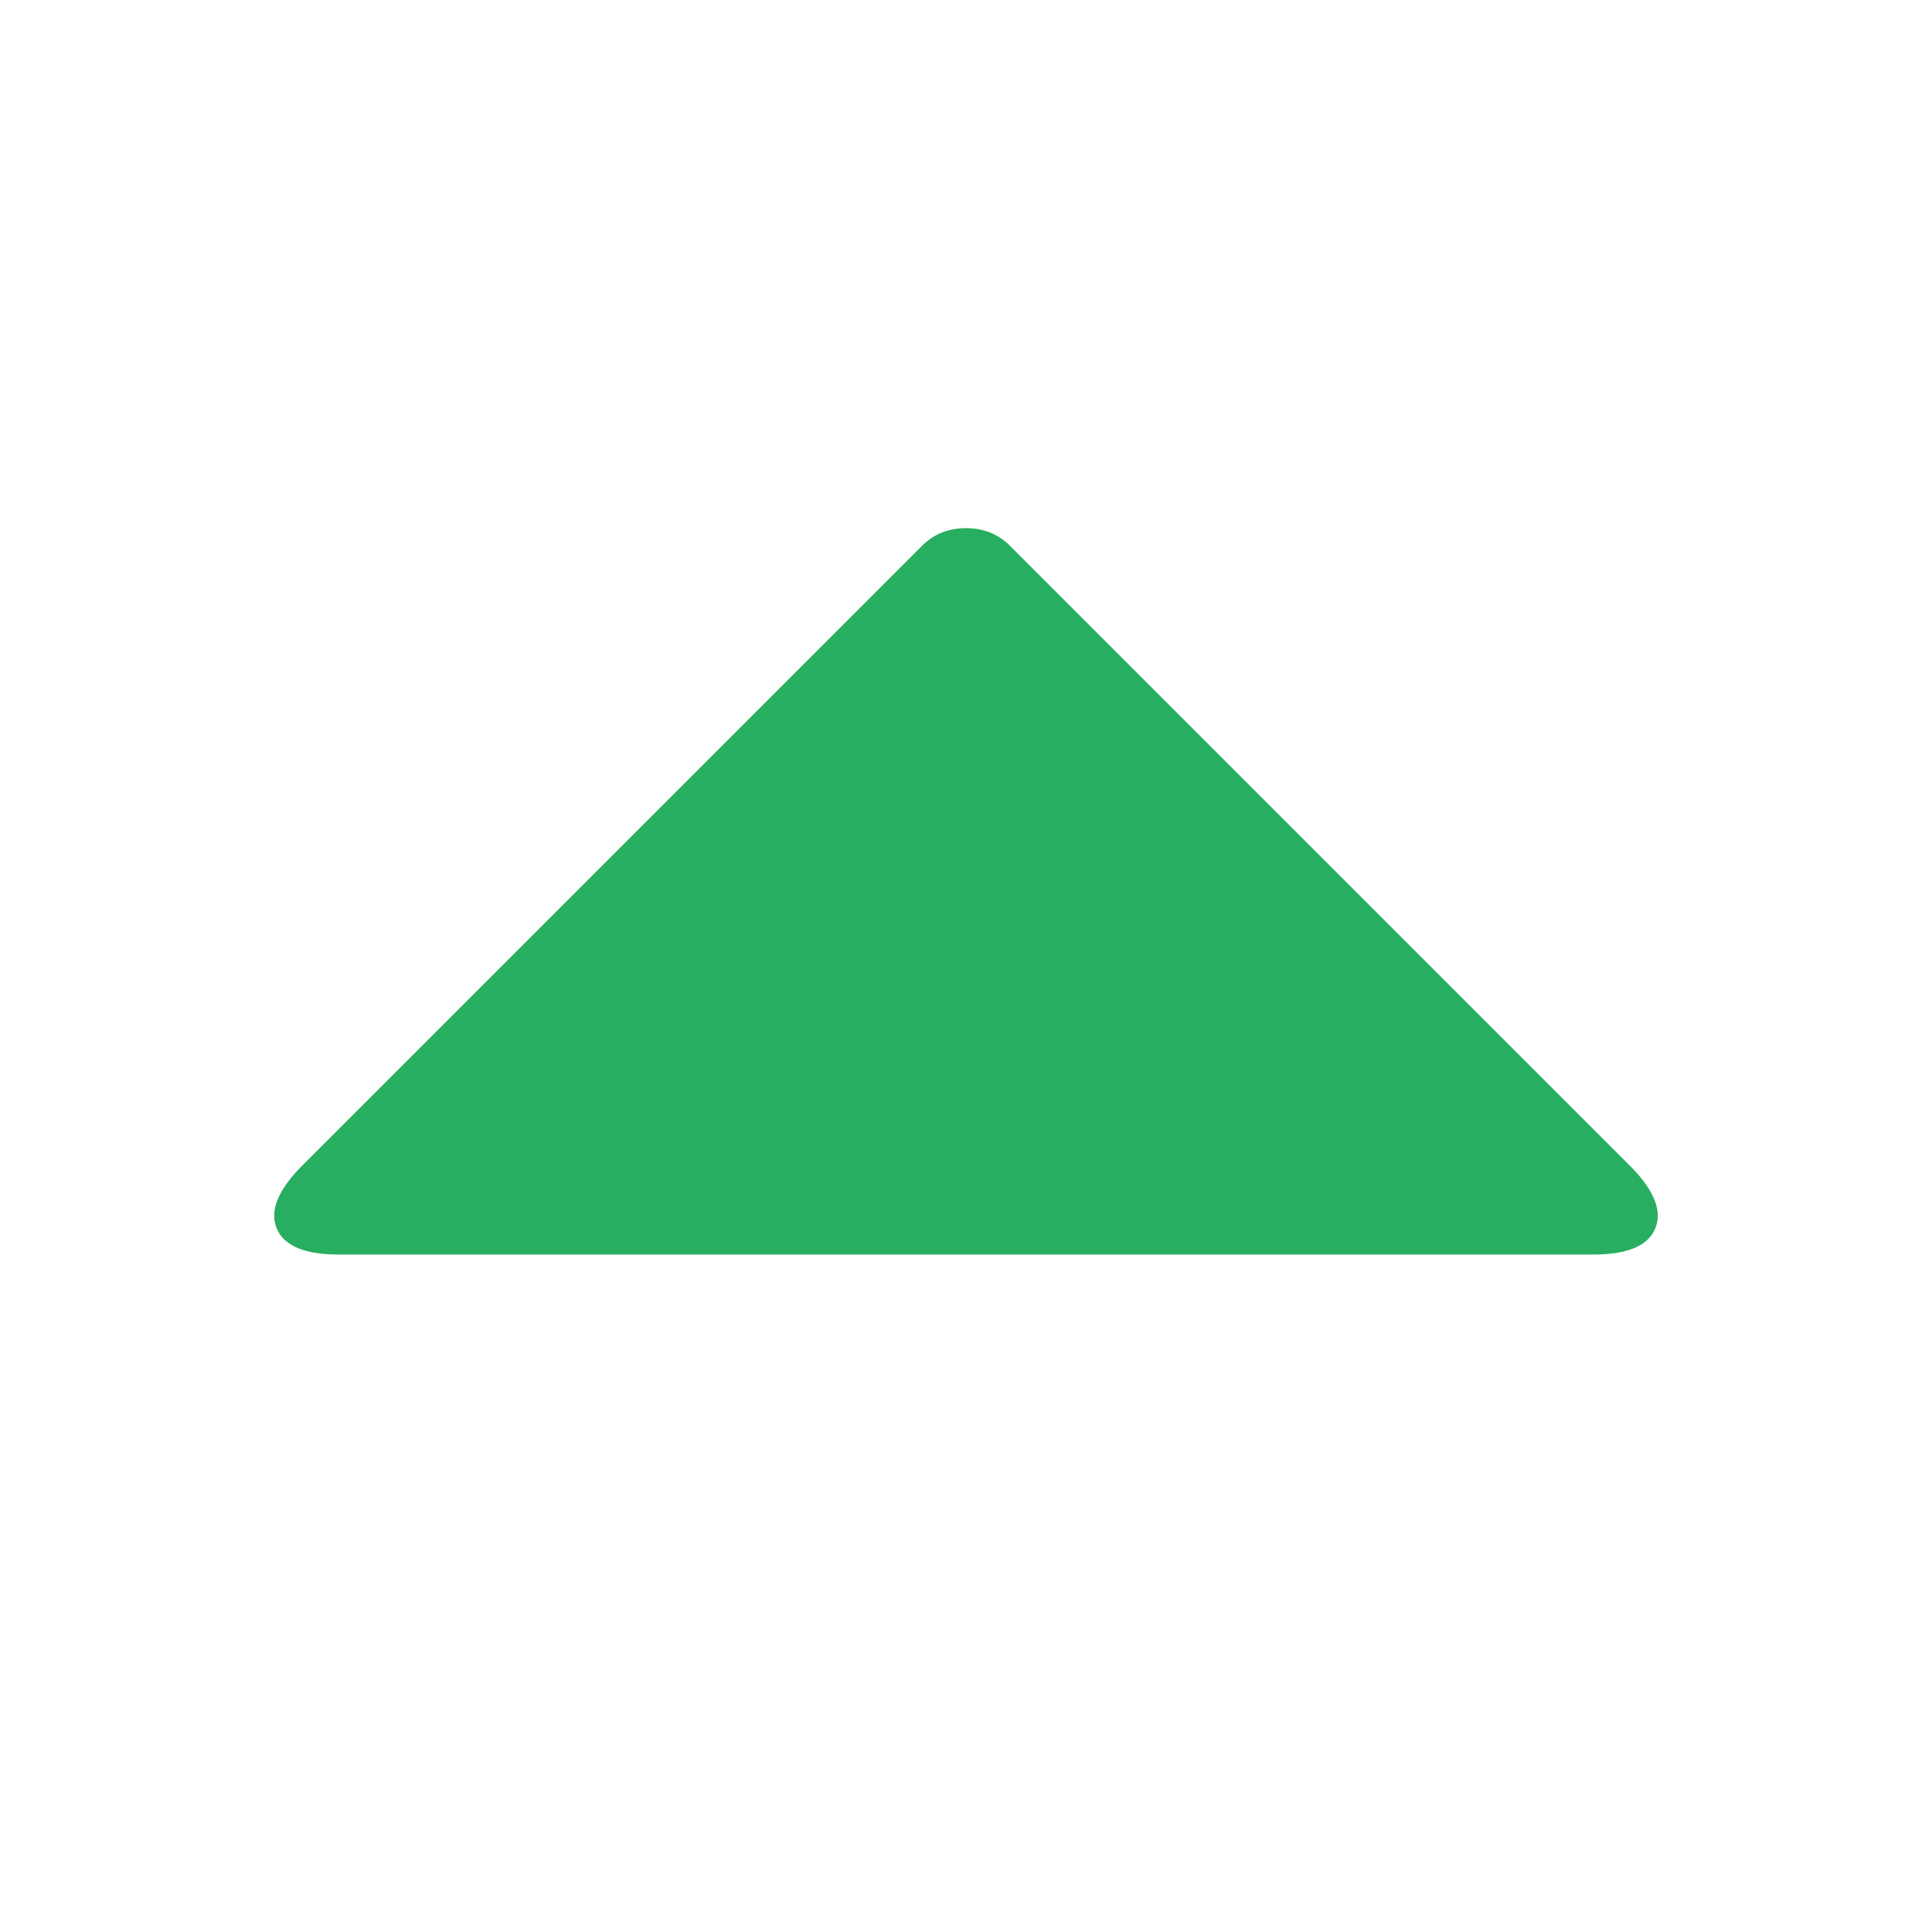 ﻿<svg xmlns="http://www.w3.org/2000/svg" id="triangle-top" viewBox="0 0 1200 1540" width="64" height="64" style="fill: rgb(39, 174, 96);"><path d="M635 435l494 494q29 29 20.5 50t-49.5 21H100q-41 0-49.5-21T71 929l494-494q14-14 35-14t35 14z"/></svg>